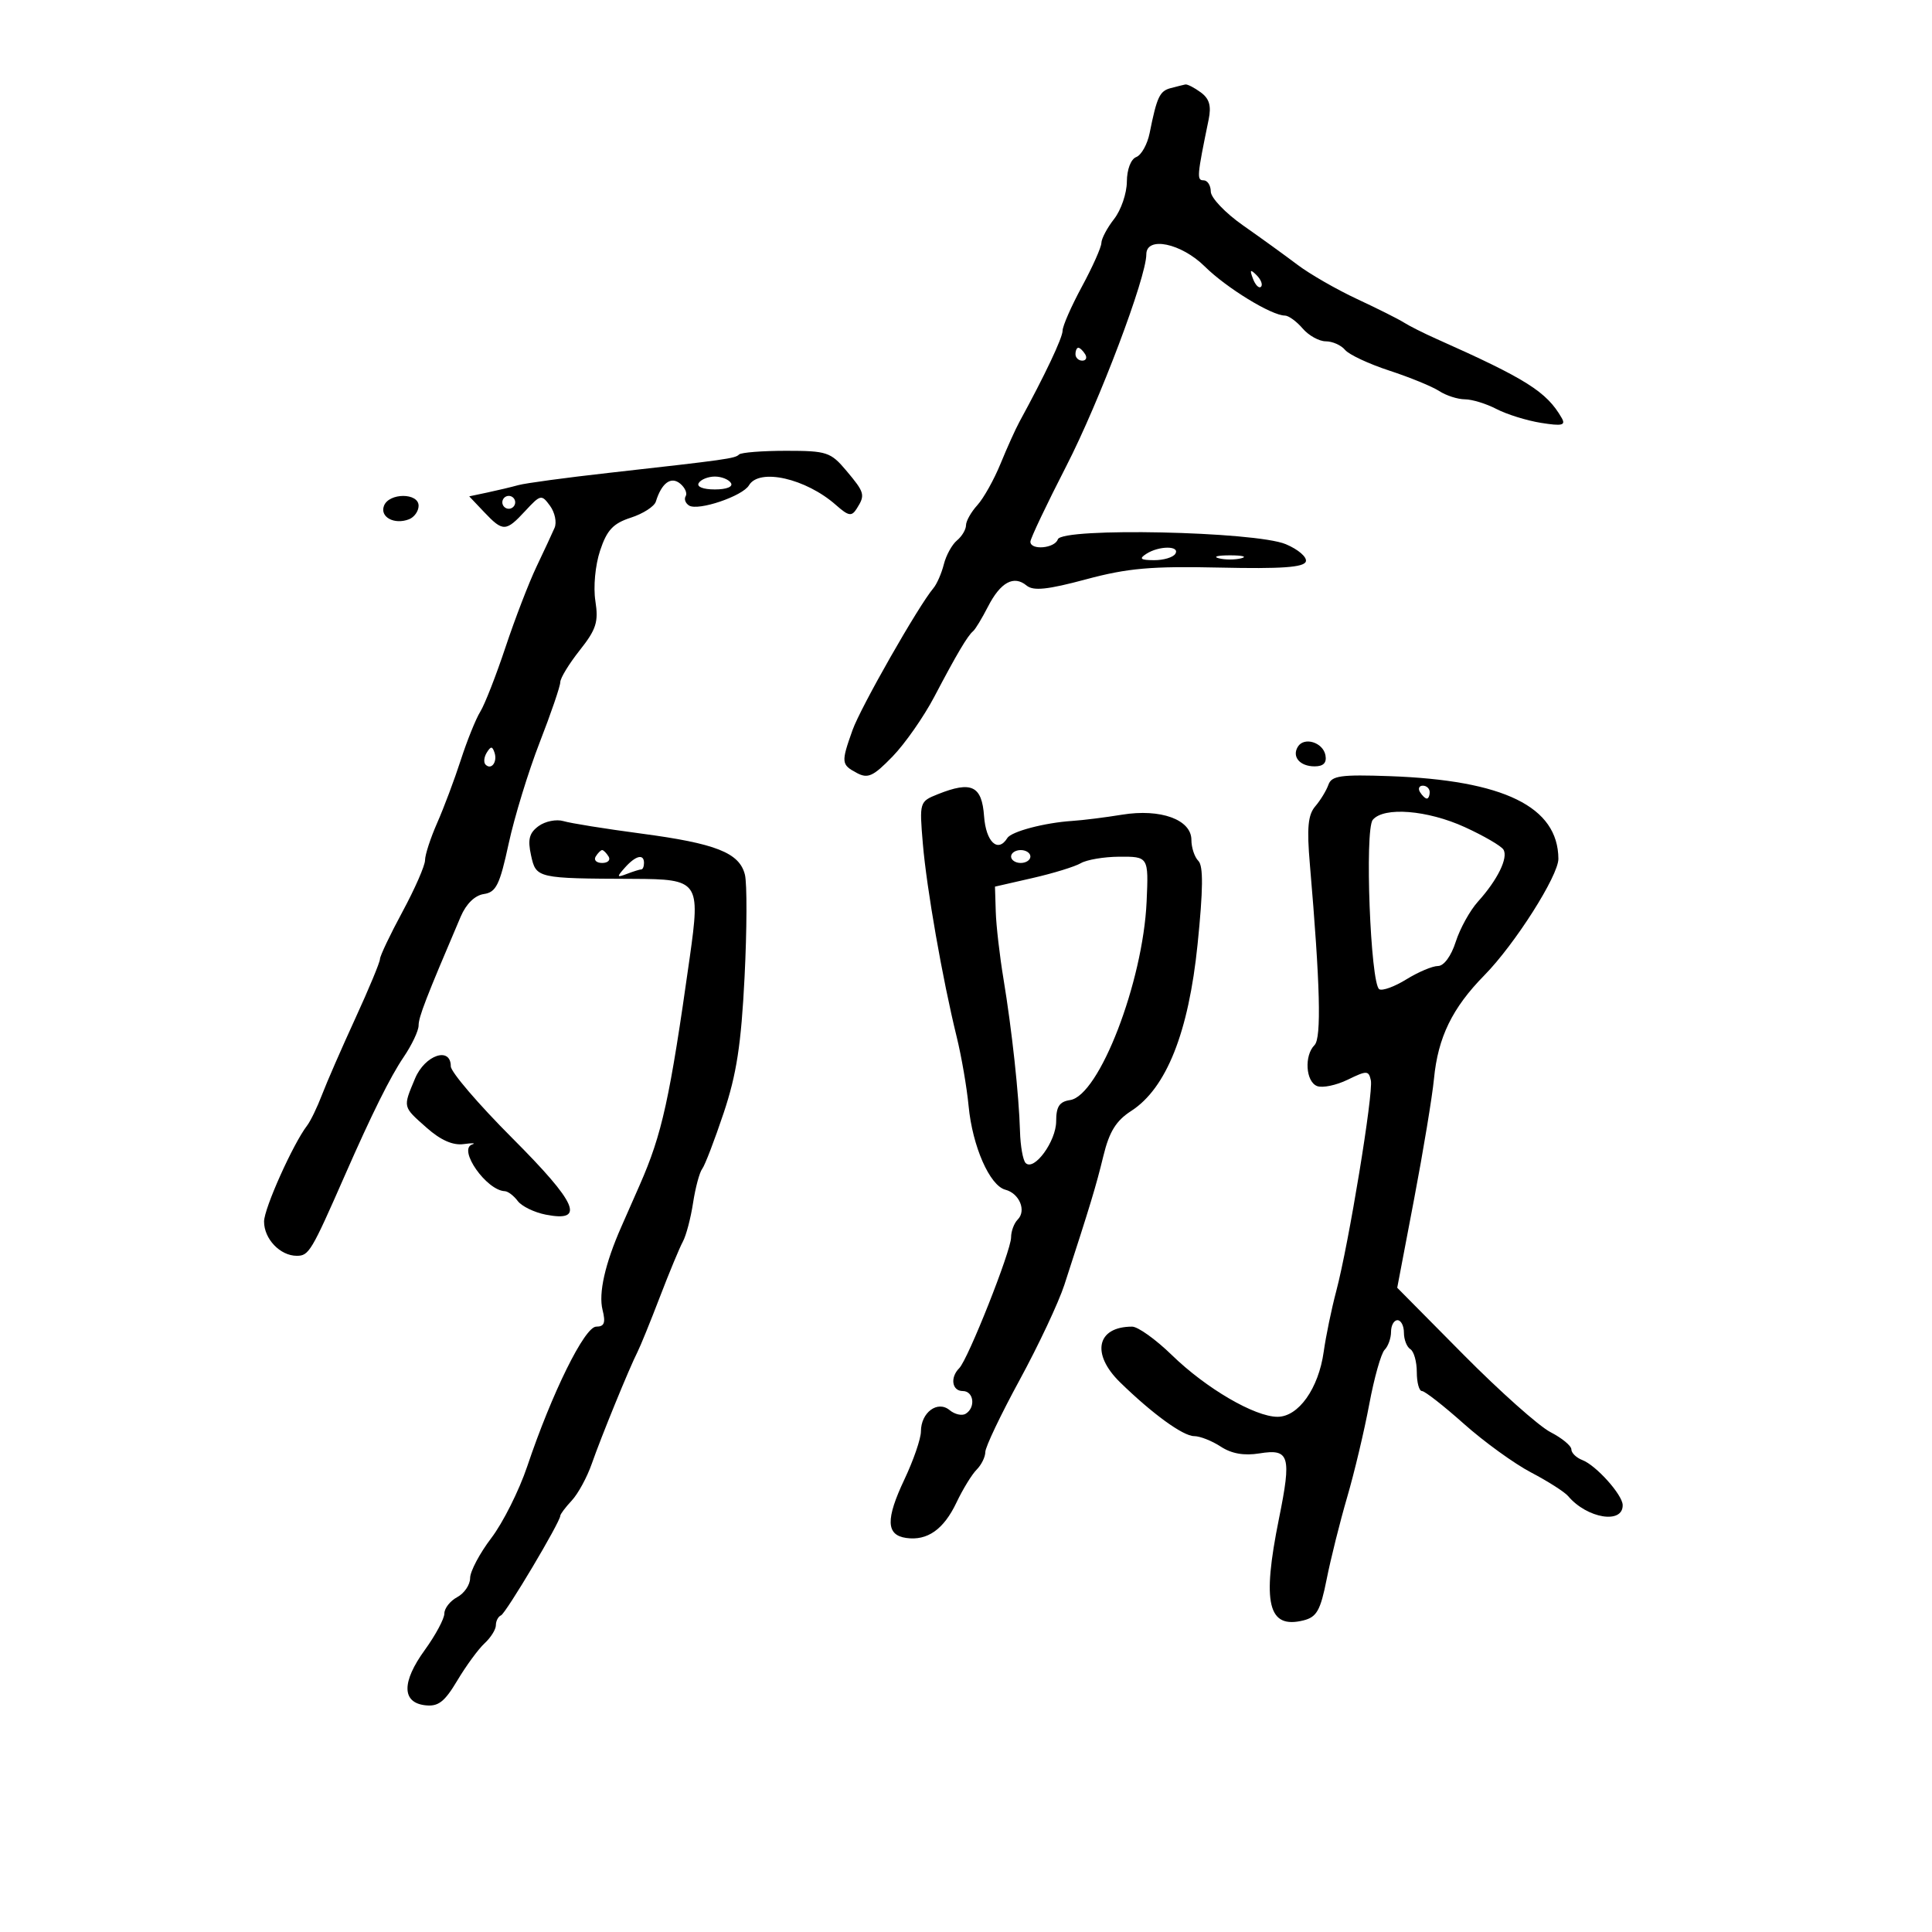 <svg xmlns="http://www.w3.org/2000/svg" width="300" height="300" viewBox="0 0 300 300" version="1.1">
	<path d="M 181.797 13.680 C 180.066 14.136, 179.645 15.032, 178.514 20.666 C 178.164 22.408, 177.230 24.081, 176.439 24.385 C 175.599 24.707, 174.991 26.303, 174.978 28.219 C 174.966 30.023, 174.076 32.625, 173 34 C 171.924 35.375, 171.034 37.052, 171.022 37.727 C 171.010 38.403, 169.650 41.450, 168 44.500 C 166.350 47.550, 165 50.628, 165 51.340 C 165 52.450, 162.254 58.251, 158.297 65.500 C 157.697 66.600, 156.378 69.525, 155.366 72 C 154.354 74.475, 152.733 77.372, 151.763 78.439 C 150.793 79.505, 150 80.912, 150 81.566 C 150 82.220, 149.369 83.279, 148.598 83.919 C 147.827 84.558, 146.909 86.227, 146.558 87.627 C 146.206 89.026, 145.476 90.695, 144.935 91.336 C 142.602 94.097, 133.636 109.833, 132.377 113.376 C 130.591 118.403, 130.623 118.728, 133.032 120.017 C 134.763 120.944, 135.587 120.567, 138.584 117.482 C 140.519 115.489, 143.445 111.302, 145.085 108.179 C 148.549 101.583, 150.255 98.700, 151.110 98 C 151.446 97.725, 152.482 96.014, 153.413 94.199 C 155.356 90.407, 157.423 89.277, 159.406 90.922 C 160.458 91.795, 162.653 91.566, 168.643 89.957 C 175.113 88.218, 178.783 87.897, 189.429 88.135 C 198.963 88.347, 202.466 88.101, 202.768 87.197 C 202.992 86.523, 201.590 85.309, 199.652 84.499 C 194.900 82.514, 164.893 81.878, 164.258 83.750 C 163.779 85.160, 160 85.484, 160 84.115 C 160 83.629, 162.510 78.341, 165.578 72.365 C 170.700 62.389, 178 43.073, 178 39.499 C 178 36.631, 183.420 37.756, 187.083 41.385 C 190.430 44.700, 197.448 49, 199.513 49 C 200.086 49, 201.326 49.900, 202.268 51 C 203.210 52.100, 204.830 53, 205.868 53 C 206.906 53, 208.252 53.599, 208.860 54.332 C 209.468 55.064, 212.561 56.512, 215.733 57.549 C 218.905 58.587, 222.388 60.012, 223.473 60.718 C 224.557 61.423, 226.357 62.003, 227.473 62.006 C 228.588 62.010, 230.797 62.689, 232.382 63.516 C 233.968 64.342, 237.074 65.308, 239.285 65.662 C 242.566 66.186, 243.158 66.046, 242.501 64.902 C 240.161 60.828, 237.013 58.841, 223 52.599 C 221.075 51.742, 218.825 50.609, 218 50.083 C 217.175 49.556, 213.901 47.914, 210.724 46.433 C 207.547 44.951, 203.387 42.561, 201.481 41.120 C 199.574 39.679, 195.766 36.925, 193.018 35 C 190.270 33.075, 188.017 30.712, 188.011 29.750 C 188.005 28.788, 187.499 28, 186.887 28 C 185.811 28, 185.865 27.362, 187.674 18.587 C 188.117 16.439, 187.795 15.323, 186.446 14.337 C 185.441 13.602, 184.366 13.052, 184.059 13.116 C 183.751 13.180, 182.734 13.434, 181.797 13.680 M 194.564 43.293 C 194.940 44.279, 195.499 44.834, 195.807 44.526 C 196.115 44.219, 195.808 43.412, 195.124 42.733 C 194.136 41.753, 194.022 41.868, 194.564 43.293 M 167 55 C 167 55.550, 167.477 56, 168.059 56 C 168.641 56, 168.840 55.550, 168.500 55 C 168.160 54.450, 167.684 54, 167.441 54 C 167.198 54, 167 54.450, 167 55 M 114.757 70.576 C 114.139 71.195, 112.890 71.371, 94.500 73.431 C 87.900 74.170, 81.600 75.023, 80.500 75.327 C 79.400 75.631, 77.231 76.148, 75.680 76.476 L 72.860 77.073 75.180 79.519 C 78.104 82.603, 78.549 82.590, 81.566 79.334 C 83.940 76.772, 84.091 76.742, 85.409 78.544 C 86.163 79.576, 86.481 81.113, 86.115 81.960 C 85.749 82.807, 84.485 85.525, 83.305 88 C 82.125 90.475, 79.960 96.100, 78.494 100.500 C 77.028 104.900, 75.268 109.400, 74.583 110.500 C 73.898 111.600, 72.535 114.975, 71.555 118 C 70.576 121.025, 68.925 125.425, 67.887 127.777 C 66.849 130.129, 66 132.736, 66 133.570 C 66 134.403, 64.425 138.003, 62.500 141.568 C 60.575 145.133, 59 148.444, 59 148.926 C 59 149.407, 57.275 153.559, 55.167 158.151 C 53.059 162.743, 50.733 168.075, 49.999 170 C 49.265 171.925, 48.224 174.076, 47.684 174.781 C 45.490 177.647, 41.007 187.644, 41.004 189.679 C 40.999 192.379, 43.502 195, 46.084 195 C 47.965 195, 48.348 194.359, 53.554 182.500 C 57.740 172.965, 60.608 167.193, 62.670 164.154 C 63.952 162.266, 65 160.052, 65 159.235 C 65 157.924, 66.122 155.023, 71.540 142.326 C 72.384 140.350, 73.738 139.030, 75.130 138.826 C 77.038 138.548, 77.602 137.402, 78.985 131 C 79.876 126.875, 82.044 119.802, 83.802 115.282 C 85.561 110.763, 87 106.552, 87 105.926 C 87 105.300, 88.361 103.070, 90.024 100.970 C 92.590 97.730, 92.957 96.572, 92.451 93.326 C 92.112 91.150, 92.427 87.775, 93.181 85.500 C 94.240 82.307, 95.204 81.275, 97.959 80.383 C 99.858 79.769, 101.604 78.644, 101.840 77.883 C 102.737 74.989, 104.195 73.917, 105.622 75.101 C 106.368 75.720, 106.751 76.595, 106.473 77.044 C 106.195 77.494, 106.434 78.150, 107.003 78.502 C 108.413 79.373, 115.309 77.042, 116.300 75.359 C 117.895 72.648, 125.124 74.284, 129.803 78.415 C 131.772 80.153, 132.240 80.234, 133.037 78.974 C 134.379 76.852, 134.278 76.484, 131.411 73.077 C 128.991 70.201, 128.381 70, 122.078 70 C 118.368 70, 115.074 70.259, 114.757 70.576 M 108.500 75 C 108.138 75.585, 109.176 76, 111 76 C 112.824 76, 113.862 75.585, 113.500 75 C 113.160 74.450, 112.035 74, 111 74 C 109.965 74, 108.840 74.450, 108.500 75 M 59.624 78.538 C 58.954 80.285, 61.221 81.513, 63.500 80.638 C 64.325 80.322, 65 79.374, 65 78.531 C 65 76.497, 60.405 76.503, 59.624 78.538 M 78 78 C 78 78.550, 78.450 79, 79 79 C 79.550 79, 80 78.550, 80 78 C 80 77.450, 79.550 77, 79 77 C 78.450 77, 78 77.450, 78 78 M 178 86 C 176.827 86.758, 177.086 86.973, 179.191 86.985 C 180.671 86.993, 182.160 86.550, 182.500 86 C 183.289 84.723, 179.976 84.723, 178 86 M 189.250 86.689 C 190.213 86.941, 191.787 86.941, 192.750 86.689 C 193.713 86.438, 192.925 86.232, 191 86.232 C 189.075 86.232, 188.287 86.438, 189.250 86.689 M 201.534 115.945 C 200.569 117.506, 201.839 119, 204.132 119 C 205.507 119, 206.040 118.448, 205.812 117.261 C 205.428 115.269, 202.507 114.370, 201.534 115.945 M 75.583 116.866 C 75.152 117.563, 75.070 118.403, 75.400 118.733 C 76.295 119.628, 77.271 118.312, 76.787 116.862 C 76.449 115.846, 76.213 115.846, 75.583 116.866 M 206.278 121.851 C 205.958 122.758, 205.038 124.268, 204.233 125.206 C 203.099 126.528, 202.910 128.555, 203.396 134.206 C 205 152.895, 205.214 161.186, 204.120 162.280 C 202.493 163.907, 202.748 167.966, 204.521 168.646 C 205.357 168.967, 207.494 168.522, 209.271 167.656 C 212.245 166.206, 212.529 166.214, 212.864 167.753 C 213.288 169.696, 209.434 193.161, 207.487 200.500 C 206.757 203.250, 205.883 207.478, 205.545 209.895 C 204.745 215.612, 201.631 220, 198.374 220 C 194.838 220, 187.271 215.580, 181.966 210.415 C 179.472 207.987, 176.696 206, 175.797 206 C 170.304 206, 169.390 210.216, 173.923 214.644 C 178.917 219.522, 183.703 223, 185.422 223 C 186.329 223, 188.188 223.732, 189.555 224.628 C 191.234 225.728, 193.182 226.070, 195.572 225.682 C 200.233 224.926, 200.573 226.066, 198.596 235.822 C 195.926 248.999, 196.893 252.997, 202.416 251.610 C 204.459 251.098, 205.045 250.057, 205.998 245.249 C 206.625 242.087, 208.058 236.350, 209.182 232.500 C 210.307 228.650, 211.853 222.146, 212.618 218.046 C 213.383 213.946, 214.457 210.143, 215.004 209.596 C 215.552 209.048, 216 207.790, 216 206.800 C 216 205.810, 216.450 205, 217 205 C 217.550 205, 218 205.873, 218 206.941 C 218 208.009, 218.450 209.160, 219 209.500 C 219.550 209.840, 220 211.441, 220 213.059 C 220 214.677, 220.360 216, 220.800 216 C 221.241 216, 224.165 218.285, 227.298 221.078 C 230.432 223.871, 235.134 227.276, 237.748 228.645 C 240.362 230.014, 242.950 231.666, 243.500 232.317 C 246.444 235.800, 252.048 236.710, 251.968 233.691 C 251.926 232.090, 247.837 227.535, 245.709 226.719 C 244.769 226.358, 244 225.610, 244 225.057 C 244 224.504, 242.537 223.298, 240.750 222.378 C 238.963 221.457, 232.878 216.037, 227.230 210.333 L 216.960 199.961 219.574 186.230 C 221.012 178.679, 222.405 170.250, 222.669 167.500 C 223.287 161.070, 225.512 156.504, 230.500 151.433 C 235.241 146.612, 242.006 135.961, 241.986 133.346 C 241.927 125.266, 233.520 121.153, 215.772 120.520 C 208.211 120.251, 206.771 120.452, 206.278 121.851 M 145.625 123.325 C 142.781 124.462, 142.756 124.544, 143.297 130.987 C 143.883 137.952, 146.345 152.007, 148.553 161 C 149.297 164.025, 150.130 168.862, 150.405 171.749 C 151.002 178.005, 153.681 184.104, 156.112 184.739 C 158.295 185.310, 159.408 187.992, 158.033 189.367 C 157.465 189.935, 157 191.185, 157 192.144 C 157 194.220, 150.314 211.086, 148.950 212.450 C 147.496 213.905, 147.820 216, 149.500 216 C 151.206 216, 151.536 218.551, 149.956 219.527 C 149.382 219.882, 148.257 219.628, 147.456 218.964 C 145.583 217.409, 143 219.329, 143 222.276 C 143 223.393, 141.848 226.743, 140.439 229.720 C 137.511 235.910, 137.583 238.366, 140.709 238.813 C 143.997 239.283, 146.538 237.493, 148.523 233.309 C 149.505 231.241, 150.913 228.944, 151.654 228.203 C 152.394 227.463, 153 226.230, 153 225.464 C 153 224.698, 155.397 219.668, 158.326 214.286 C 161.255 208.904, 164.383 202.250, 165.278 199.500 C 169.287 187.174, 170.189 184.195, 171.329 179.506 C 172.248 175.727, 173.301 174.024, 175.654 172.506 C 181.113 168.985, 184.565 160.318, 185.959 146.634 C 186.828 138.110, 186.863 134.463, 186.084 133.684 C 185.488 133.088, 185 131.620, 185 130.421 C 185 127.267, 180.215 125.529, 174.224 126.506 C 171.626 126.930, 168.150 127.365, 166.500 127.472 C 162.207 127.752, 157.049 129.112, 156.420 130.129 C 154.959 132.493, 153.097 130.751, 152.807 126.750 C 152.464 121.998, 150.860 121.233, 145.625 123.325 M 220.500 123 C 220.840 123.550, 221.316 124, 221.559 124 C 221.802 124, 222 123.550, 222 123 C 222 122.450, 221.523 122, 220.941 122 C 220.359 122, 220.160 122.450, 220.500 123 M 213.162 127.305 C 211.885 128.843, 212.804 152.761, 214.173 153.607 C 214.648 153.900, 216.544 153.209, 218.386 152.070 C 220.229 150.932, 222.436 150, 223.290 150 C 224.207 150, 225.337 148.461, 226.043 146.250 C 226.702 144.188, 228.257 141.375, 229.498 140 C 232.544 136.627, 234.230 133.182, 233.452 131.923 C 233.100 131.353, 230.408 129.787, 227.470 128.443 C 221.647 125.780, 214.875 125.241, 213.162 127.305 M 83.632 128.275 C 82.174 129.345, 81.917 130.344, 82.461 132.823 C 83.243 136.383, 83.363 136.411, 98.383 136.469 C 108.509 136.509, 108.767 136.868, 107.107 148.644 C 103.995 170.715, 102.819 176.070, 99.337 184 C 98.492 185.925, 97.204 188.850, 96.476 190.500 C 93.952 196.216, 92.914 200.811, 93.564 203.399 C 94.068 205.405, 93.843 206, 92.583 206 C 90.783 206, 85.712 216.272, 81.861 227.718 C 80.606 231.448, 78.099 236.447, 76.290 238.827 C 74.480 241.206, 73 244.003, 73 245.041 C 73 246.080, 72.100 247.411, 71 248 C 69.900 248.589, 69 249.733, 69 250.544 C 69 251.354, 67.631 253.907, 65.958 256.217 C 62.358 261.186, 62.382 264.369, 66.021 264.794 C 68.053 265.032, 69.023 264.283, 71.021 260.935 C 72.384 258.650, 74.287 256.055, 75.250 255.168 C 76.213 254.281, 77 253.018, 77 252.361 C 77 251.704, 77.358 251.017, 77.797 250.833 C 78.553 250.517, 87 236.325, 87 235.370 C 87 235.121, 87.802 234.055, 88.783 233.002 C 89.764 231.950, 91.162 229.381, 91.890 227.294 C 93.351 223.107, 97.732 212.394, 98.991 209.929 C 99.432 209.066, 100.989 205.241, 102.450 201.429 C 103.911 197.618, 105.524 193.732, 106.035 192.794 C 106.545 191.855, 107.257 189.155, 107.618 186.794 C 107.978 184.432, 108.617 182.050, 109.037 181.500 C 109.458 180.950, 110.958 177.041, 112.372 172.814 C 114.376 166.822, 115.091 162.172, 115.616 151.709 C 115.987 144.329, 116.010 137.177, 115.669 135.817 C 114.814 132.412, 111.179 130.976, 99.500 129.428 C 94 128.699, 88.600 127.833, 87.500 127.503 C 86.400 127.174, 84.659 127.521, 83.632 128.275 M 92.500 133 C 92.160 133.550, 92.610 134, 93.500 134 C 94.390 134, 94.840 133.550, 94.500 133 C 94.160 132.450, 93.710 132, 93.500 132 C 93.290 132, 92.840 132.450, 92.500 133 M 157 133 C 157 133.550, 157.675 134, 158.500 134 C 159.325 134, 160 133.550, 160 133 C 160 132.450, 159.325 132, 158.500 132 C 157.675 132, 157 132.450, 157 133 M 97.033 134.728 C 95.722 136.204, 95.758 136.307, 97.365 135.690 C 98.354 135.311, 99.352 135, 99.582 135 C 99.812 135, 100 134.550, 100 134 C 100 132.529, 98.703 132.847, 97.033 134.728 M 167.830 134.035 C 166.911 134.572, 163.536 135.610, 160.330 136.342 L 154.500 137.675 154.622 141.587 C 154.689 143.739, 155.228 148.425, 155.820 152 C 157.130 159.923, 158.229 170.061, 158.385 175.667 C 158.448 177.958, 158.842 180.176, 159.261 180.594 C 160.574 181.907, 164 177.221, 164 174.111 C 164 171.832, 164.503 171.065, 166.157 170.820 C 170.679 170.150, 177.486 152.503, 178.046 140 C 178.358 133.029, 178.339 132.998, 173.750 133.030 C 171.412 133.047, 168.748 133.499, 167.830 134.035 M 64.449 167.468 C 62.550 172.012, 62.499 171.792, 66.250 175.117 C 68.425 177.045, 70.327 177.884, 72 177.654 C 73.375 177.465, 73.962 177.493, 73.305 177.718 C 71.068 178.481, 75.542 184.860, 78.390 184.967 C 78.879 184.985, 79.779 185.669, 80.390 186.487 C 81 187.304, 82.956 188.259, 84.735 188.608 C 90.953 189.830, 89.651 186.847, 79.550 176.730 C 74.298 171.469, 70 166.452, 70 165.582 C 70 162.452, 65.973 163.820, 64.449 167.468" stroke="none" fill="black" fill-rule="evenodd"/>
</svg>